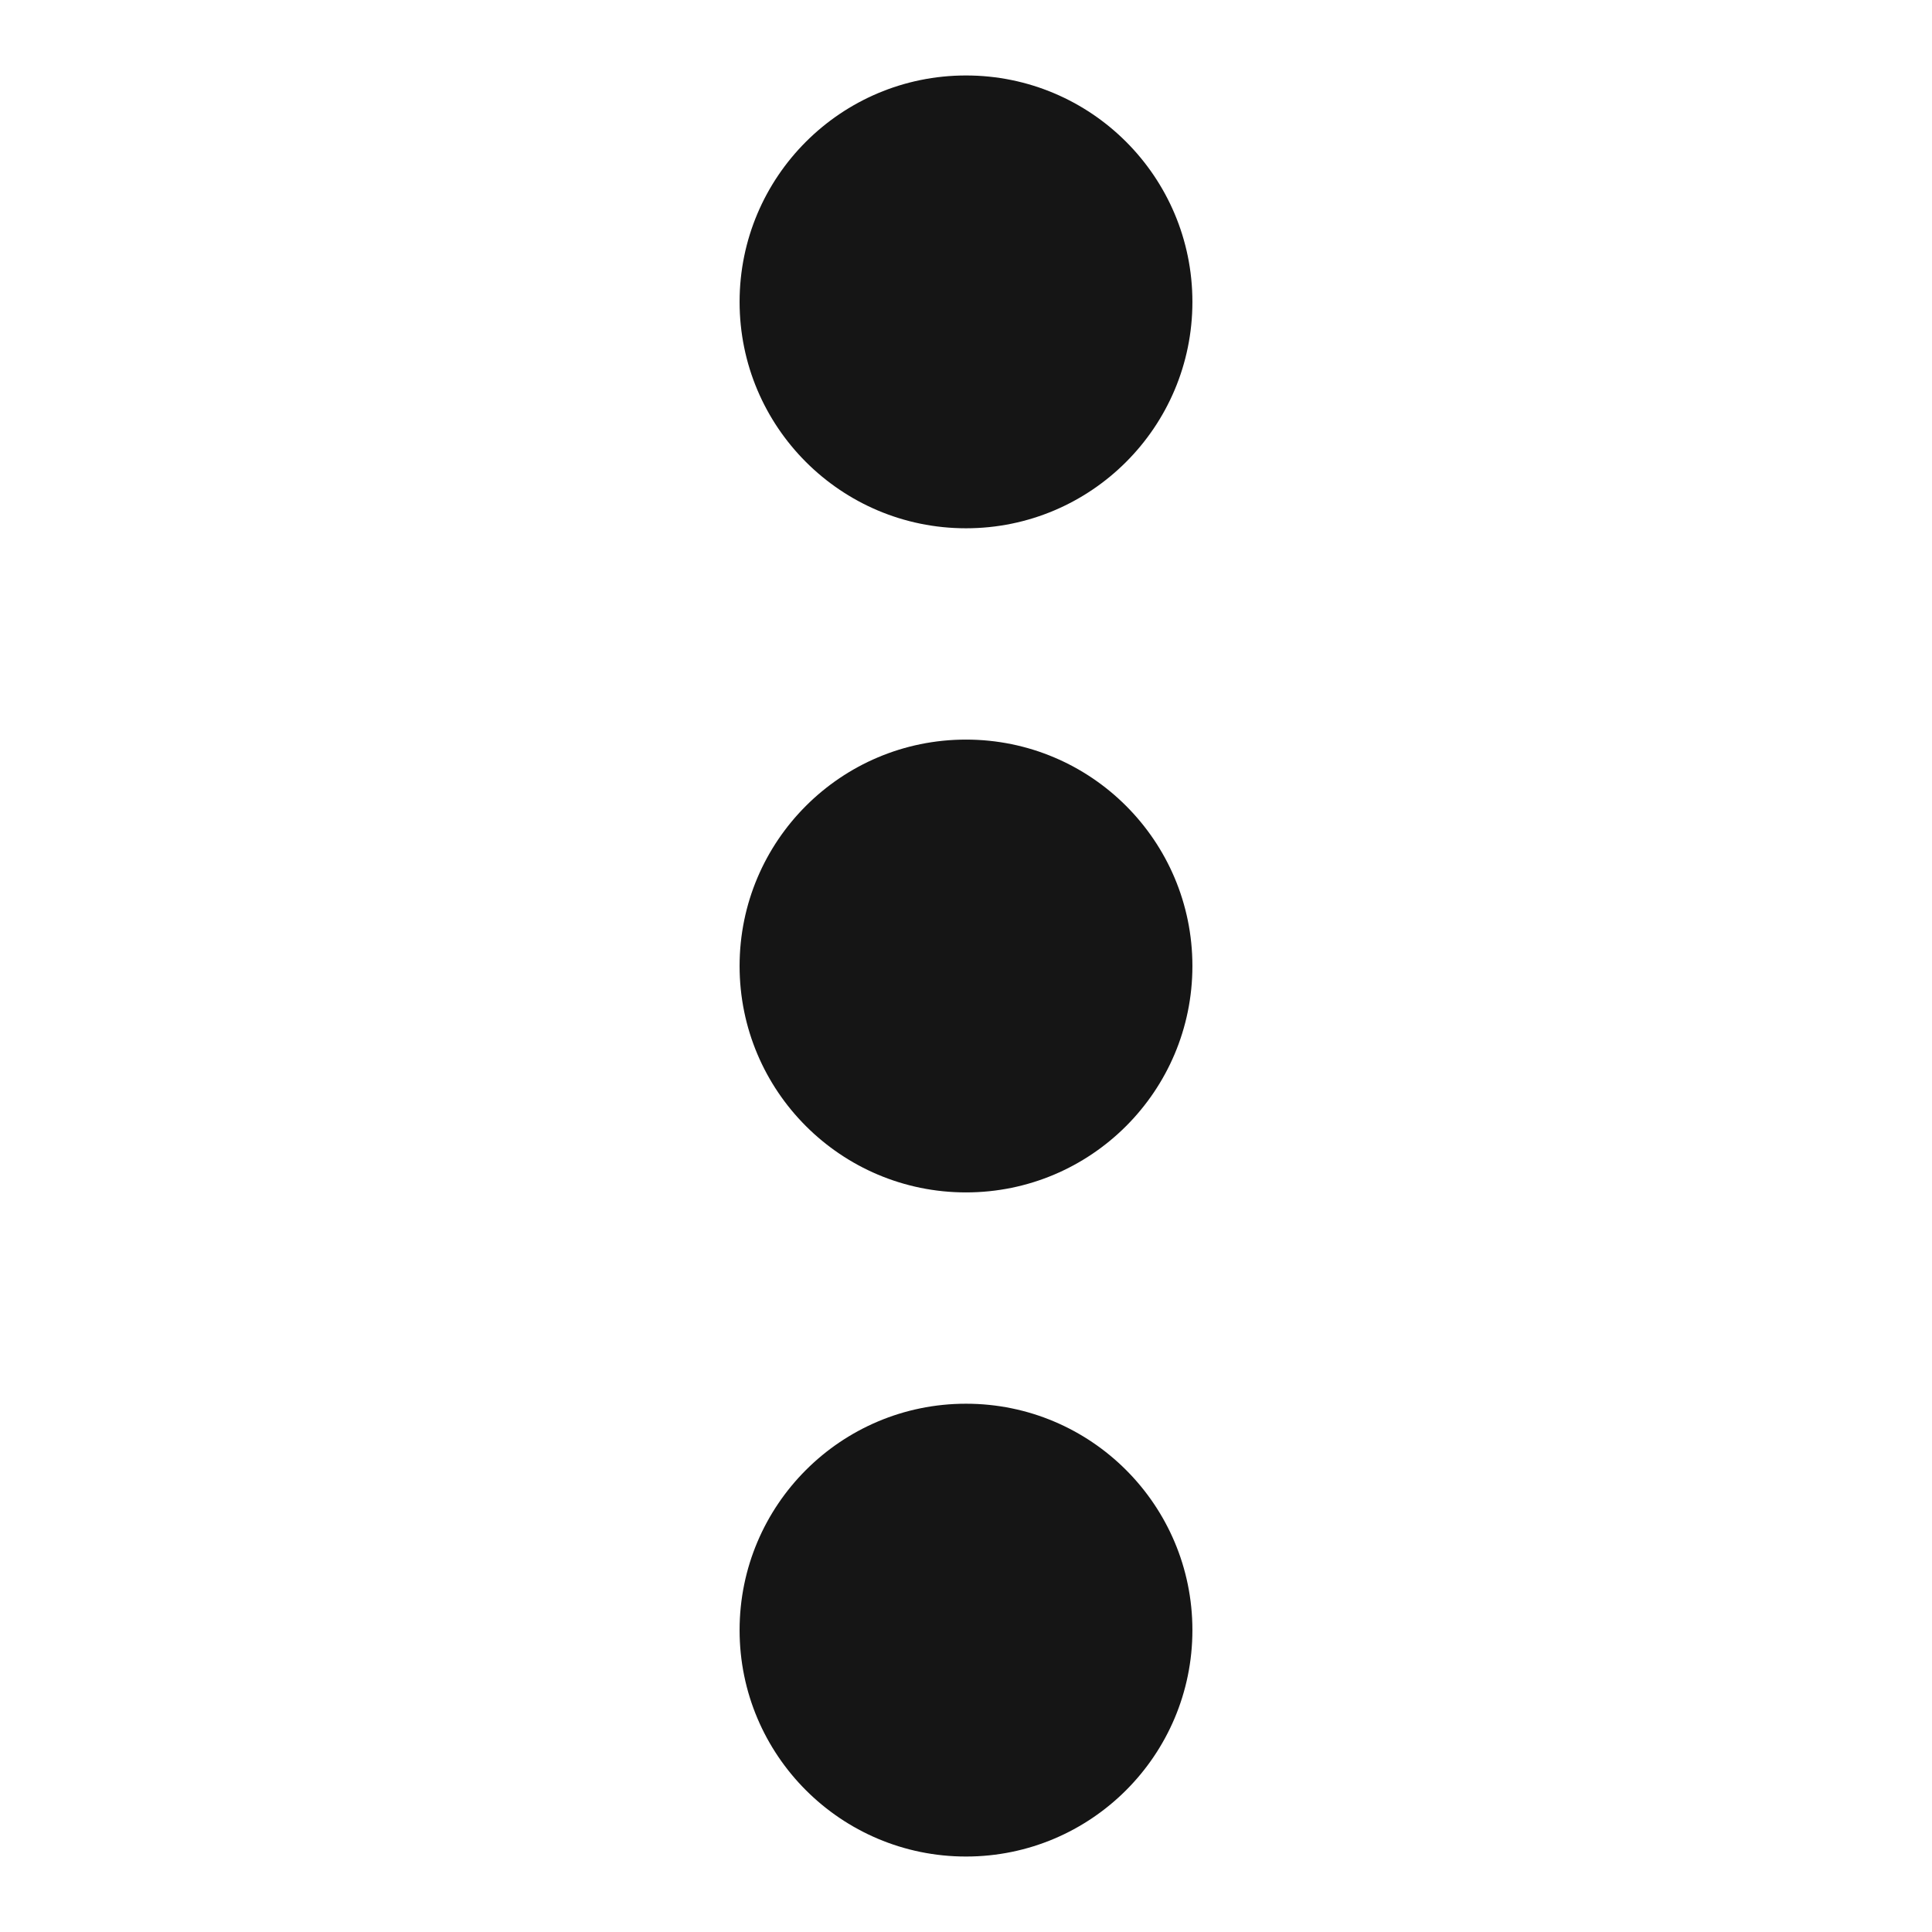 <?xml version="1.0" encoding="UTF-8"?><svg xmlns="http://www.w3.org/2000/svg" width="32" height="32" viewBox="0 0 32 32"><defs><style>.uuid-58426604-3c4c-452f-8ff3-1c4ea417bc0a{fill:none;}.uuid-6199025a-86a4-4593-8f8c-ea85ee30798f{fill:#151515;}</style></defs><g id="uuid-9435dfe3-df2e-4885-b3ec-51229a2c7063"><rect class="uuid-58426604-3c4c-452f-8ff3-1c4ea417bc0a" width="32" height="32"/></g><g id="uuid-02d9bff3-54a2-4481-8136-37b3b5327121"><circle class="uuid-6199025a-86a4-4593-8f8c-ea85ee30798f" cx="16" cy="5" r="3.75"/><circle class="uuid-6199025a-86a4-4593-8f8c-ea85ee30798f" cx="16" cy="16" r="3.75"/><circle class="uuid-6199025a-86a4-4593-8f8c-ea85ee30798f" cx="16" cy="27" r="3.75"/></g></svg>